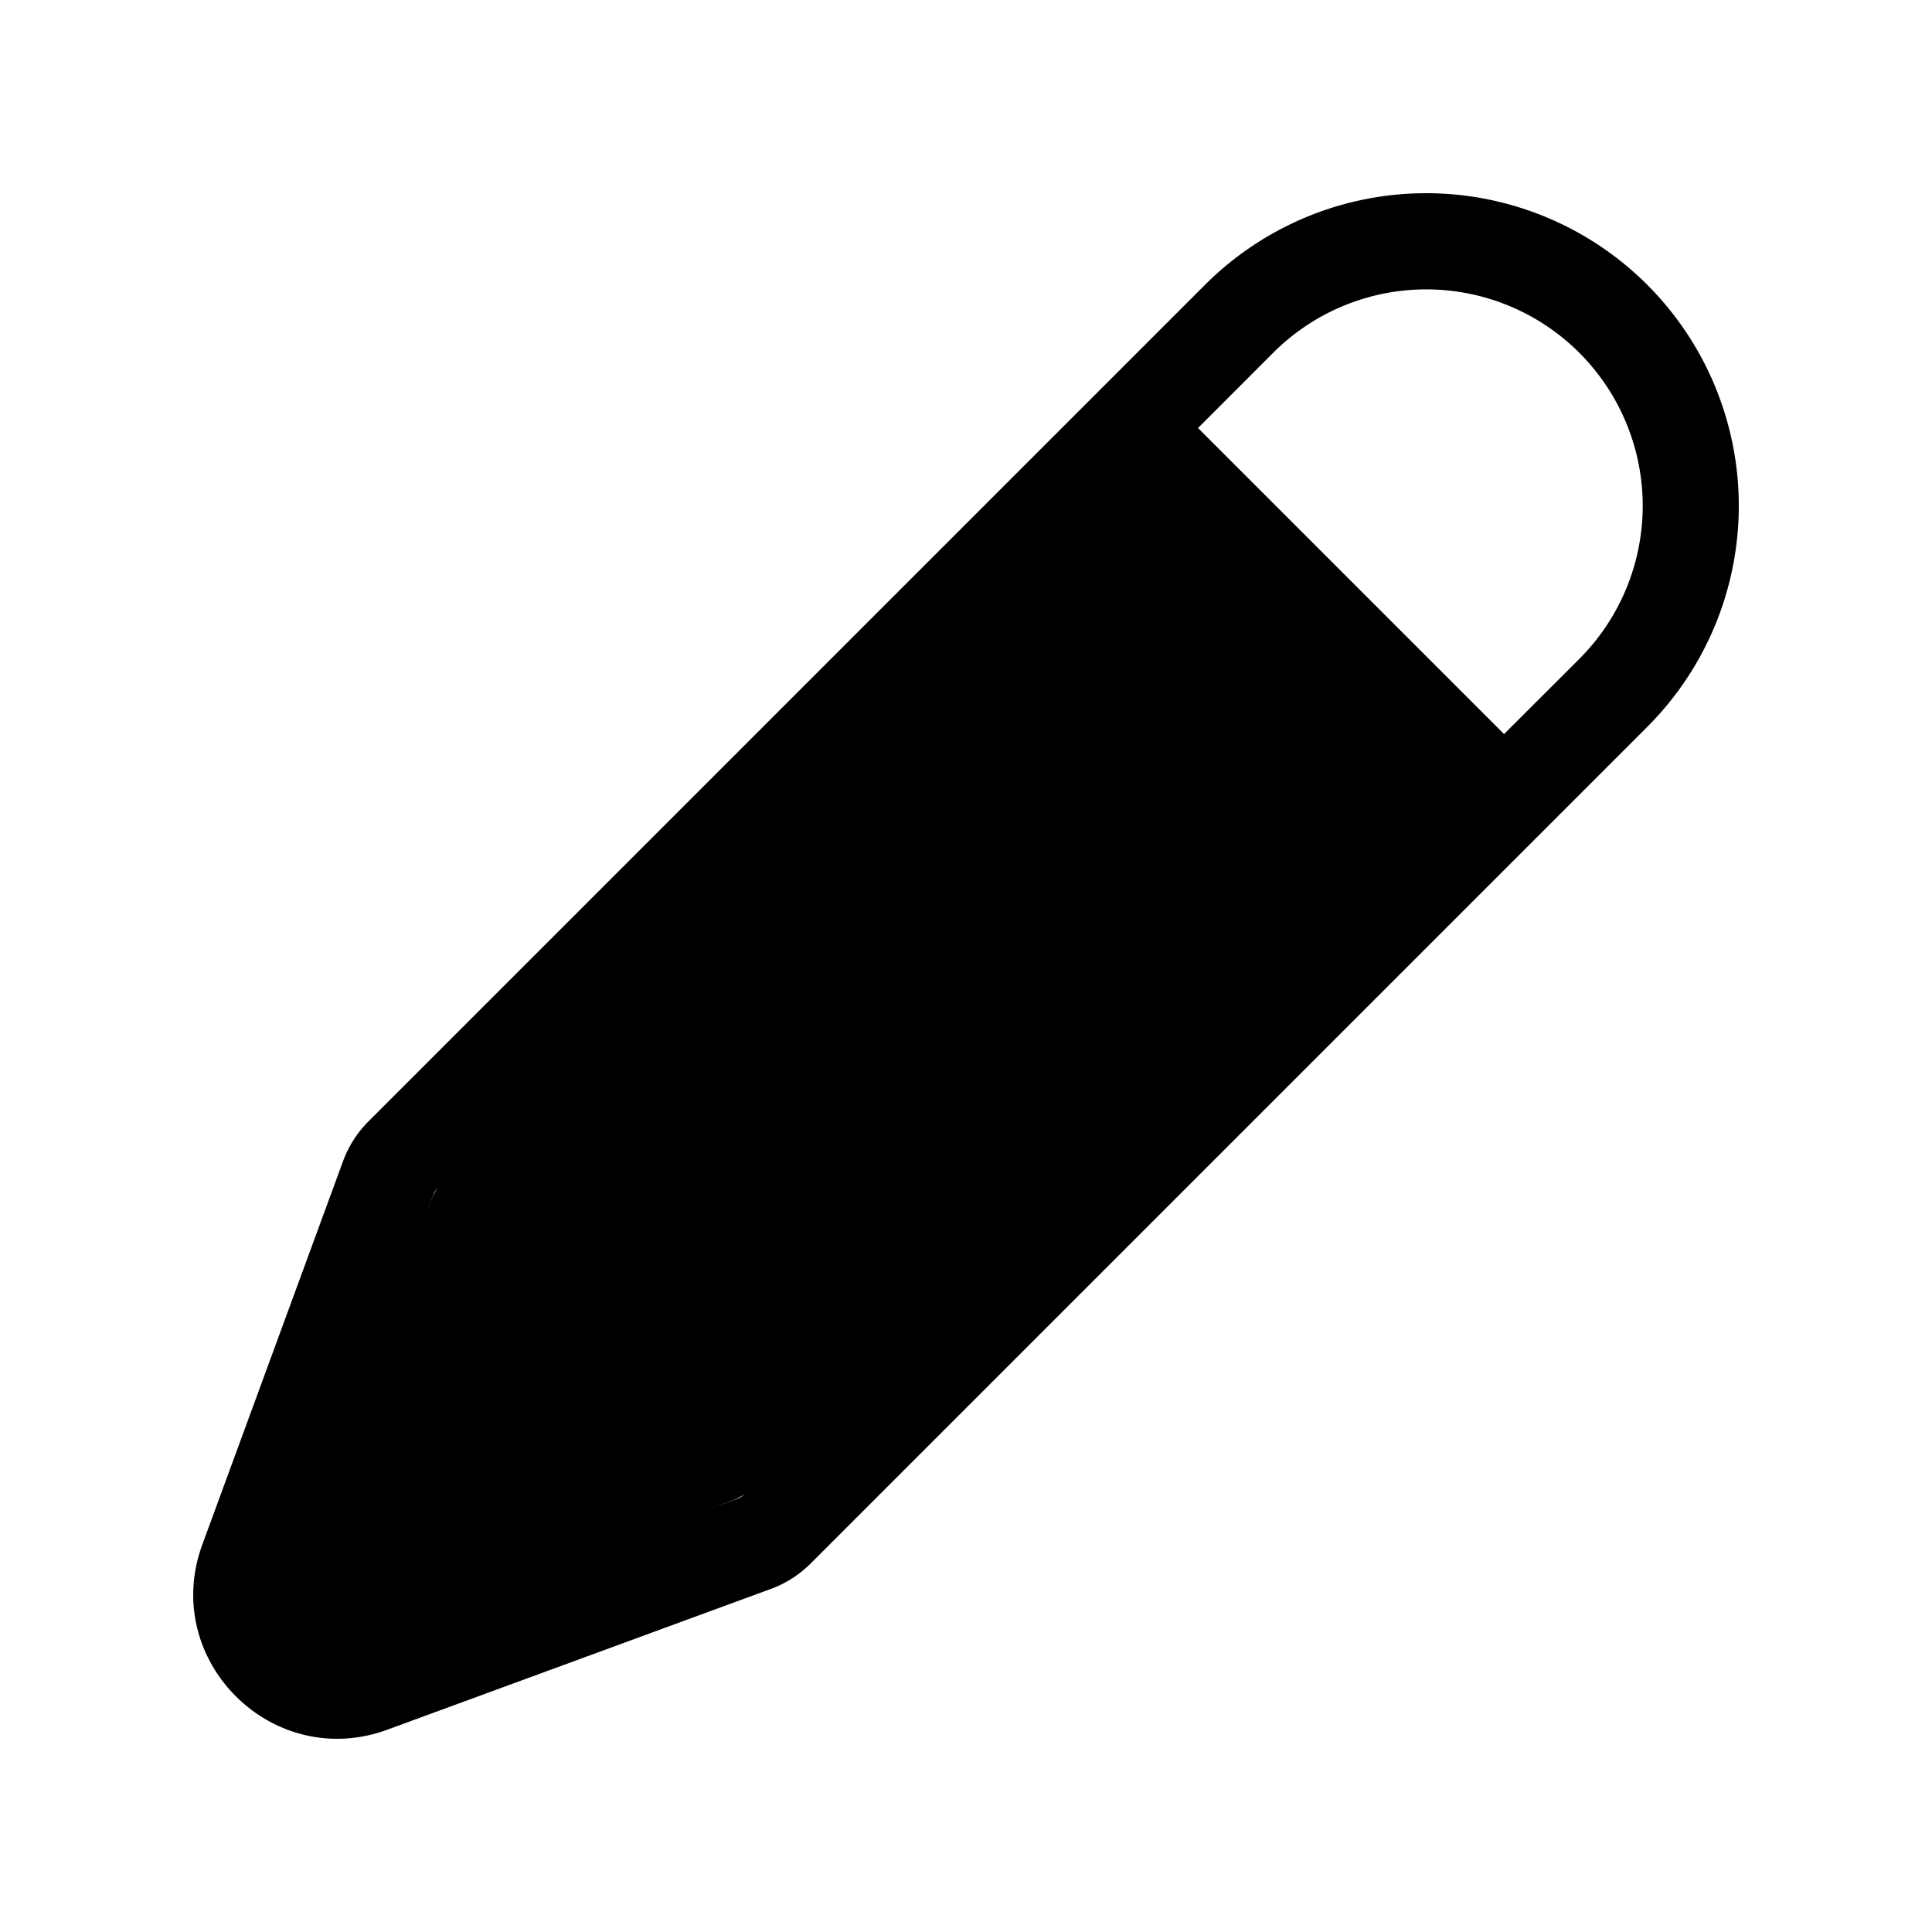 <svg xmlns="http://www.w3.org/2000/svg" fill="currentColor" viewBox="0 0 20 20">
  <path d="M3.555 17.092L7.59 15.53a.5.5 0 00.173-.112L15.182 8 12 4.818l-7.417 7.418a.5.5 0 00-.113.173l-1.562 4.036a.5.5 0 00.647.647z"/>
  <path fill-rule="evenodd" d="M8.392 16.185l8.66-8.66a3.236 3.236 0 10-4.577-4.577l-8.66 8.66a1.14 1.14 0 00-.264.413l-1.456 3.967c-.439 1.195.722 2.356 1.917 1.917l3.967-1.456a1.14 1.14 0 00.413-.264zM13.18 3.652a2.24 2.24 0 113.169 3.169l-.779.778-3.168-3.168.778-.779zm-1.482 1.483l3.168 3.168-7.177 7.178a.145.145 0 01-.053.033l-3.967 1.457a.498.498 0 01-.639-.64l1.457-3.966a.146.146 0 01.033-.053l7.178-7.177z" clip-rule="evenodd"/>
</svg>
